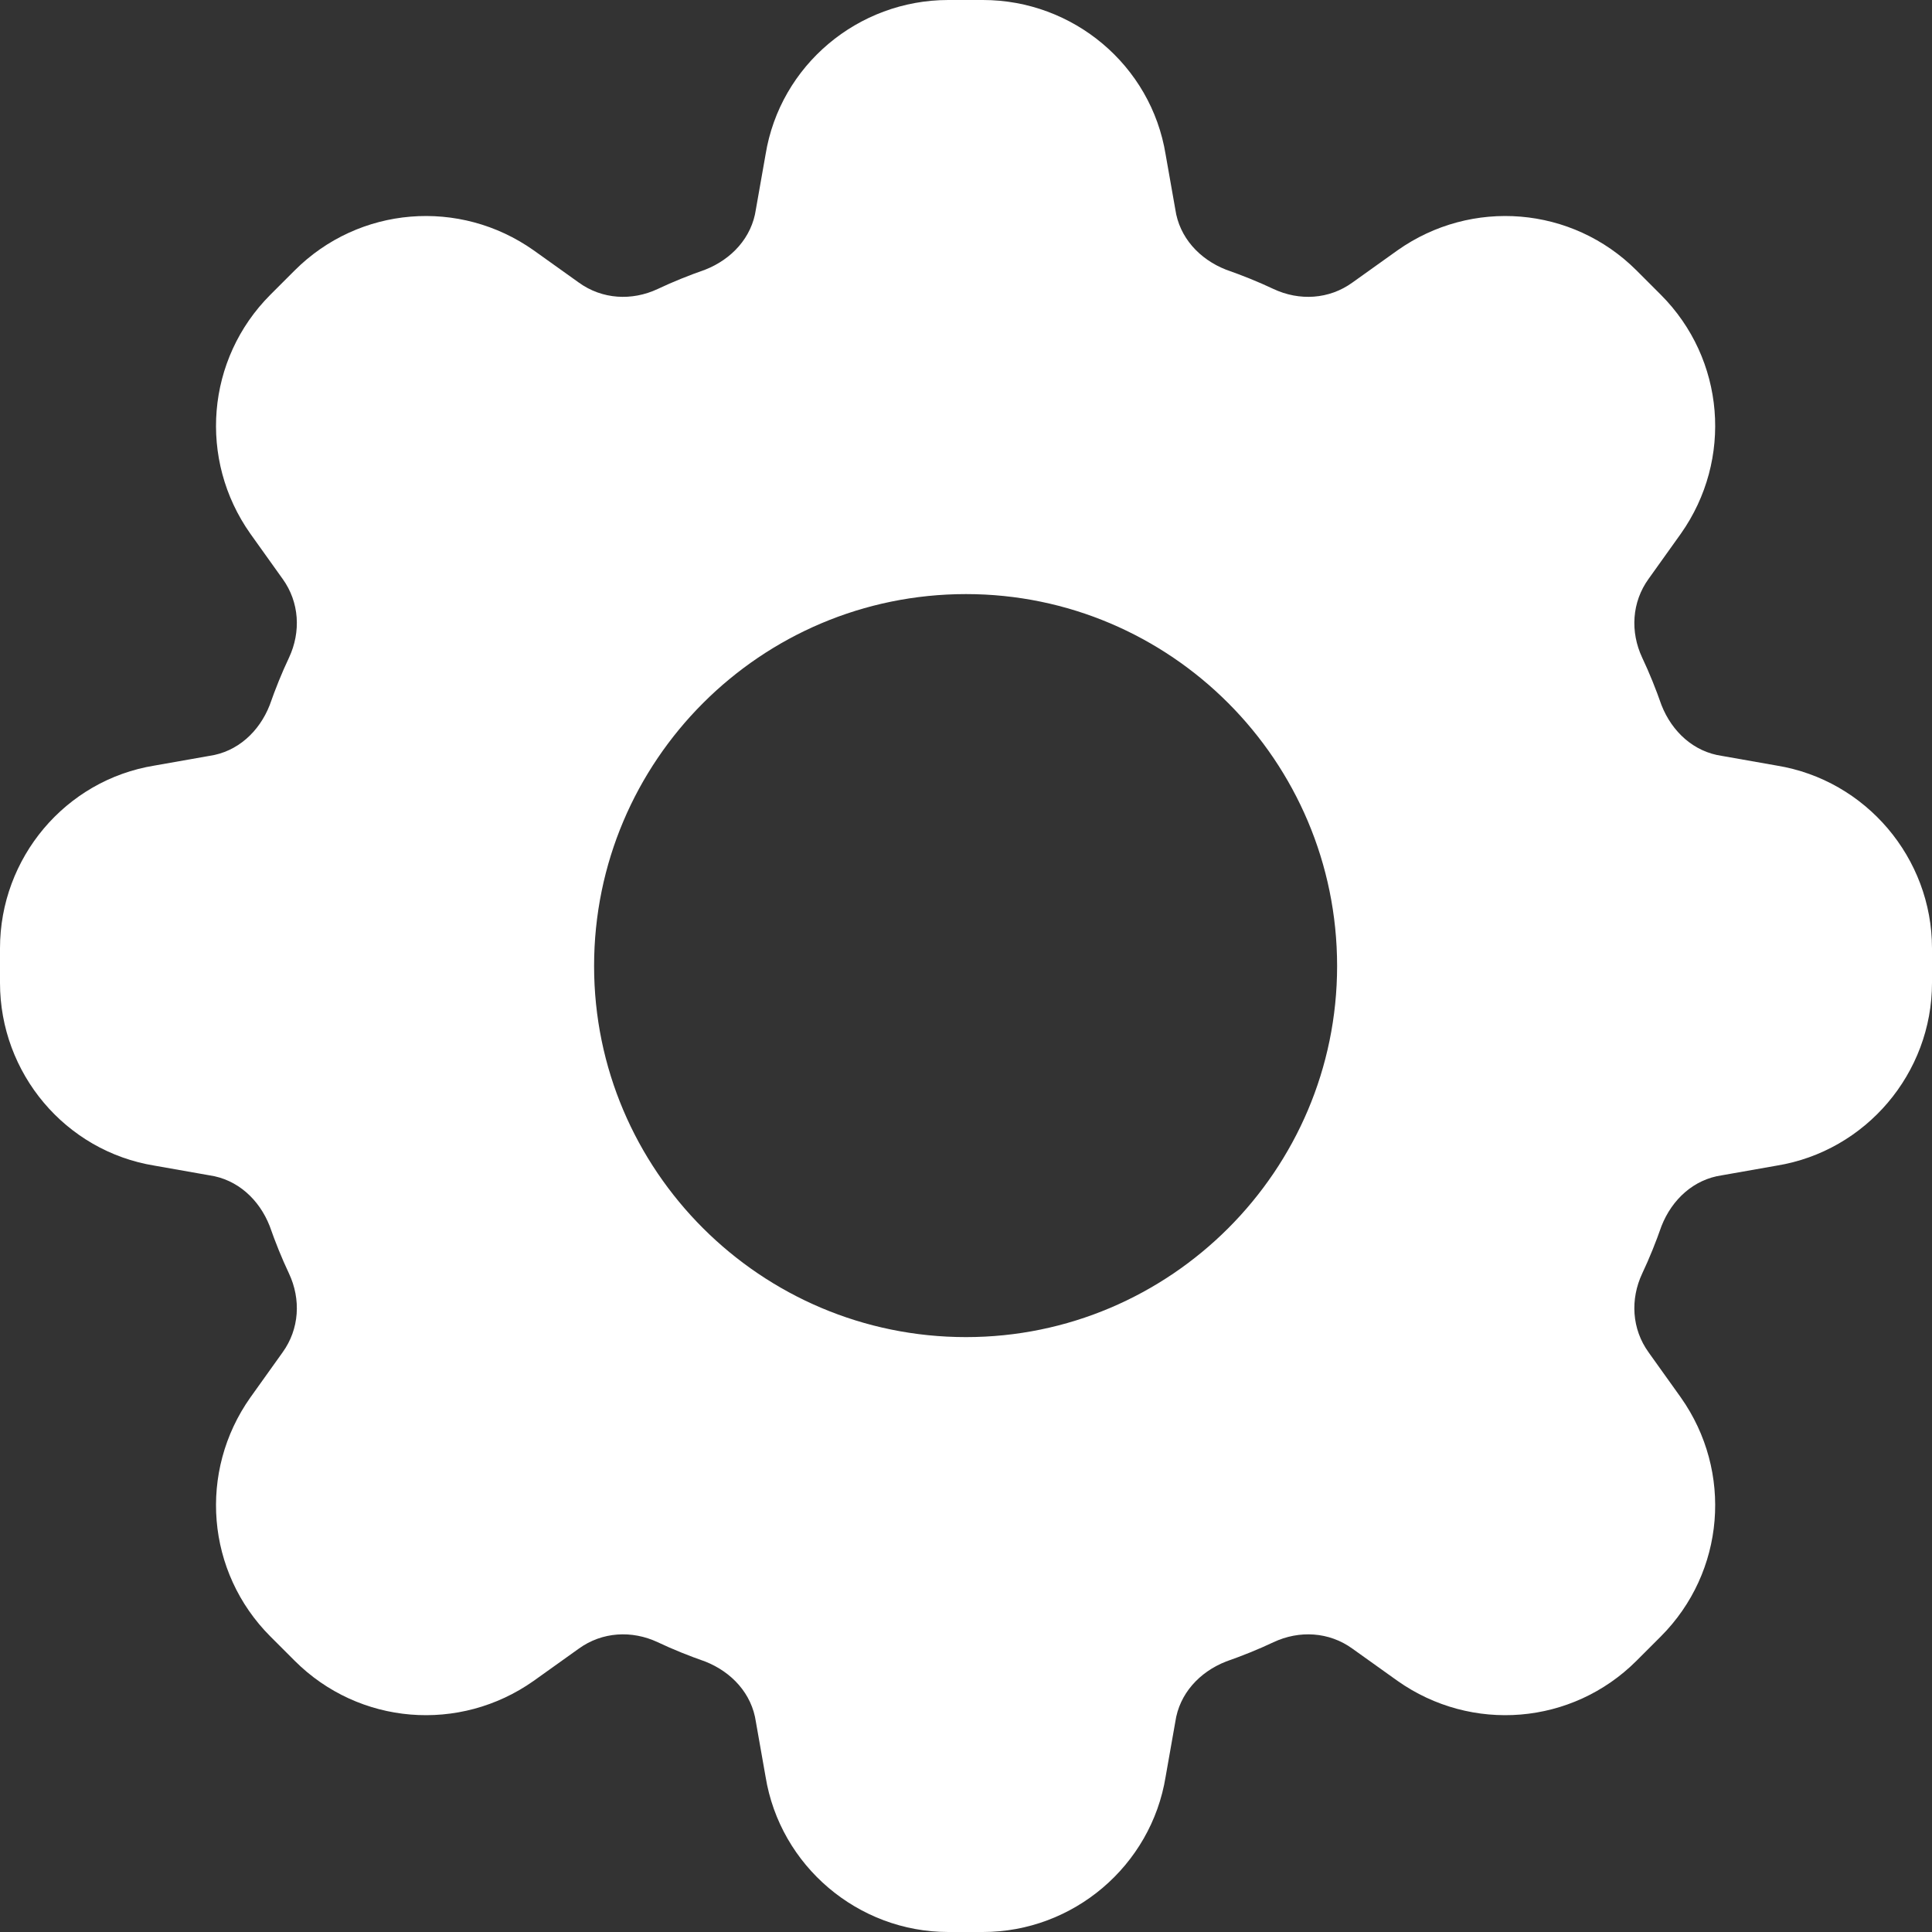 <svg width="24" height="24" viewBox="0 0 24 24" fill="none" xmlns="http://www.w3.org/2000/svg" xmlns:xlink="http://www.w3.org/1999/xlink">
	<rect x="0" y="0" width="24" height="24" fill="#333333" stroke="none"/>
	<desc>
			Created with Pixso.
	</desc>
	<defs/>
	<path id="Subtract" d="M11.78 0C10.66 0 9.69 0.81 9.51 1.92L9.39 2.6C9.34 2.95 9.09 3.22 8.76 3.35C8.56 3.42 8.36 3.5 8.17 3.59C7.85 3.74 7.48 3.72 7.19 3.51L6.63 3.11C5.71 2.46 4.46 2.56 3.66 3.36L3.36 3.66C2.56 4.46 2.46 5.71 3.11 6.63L3.51 7.19C3.72 7.48 3.74 7.85 3.59 8.17C3.5 8.36 3.42 8.56 3.35 8.76C3.22 9.09 2.95 9.34 2.6 9.39L1.92 9.51C0.81 9.69 0 10.66 0 11.78L0 12.21C0 13.33 0.81 14.3 1.92 14.48L2.6 14.6C2.95 14.65 3.22 14.9 3.35 15.23C3.42 15.43 3.5 15.63 3.59 15.82C3.74 16.14 3.72 16.51 3.51 16.8L3.11 17.36C2.46 18.28 2.56 19.53 3.36 20.33L3.66 20.63C4.46 21.43 5.71 21.53 6.63 20.88L7.19 20.48C7.48 20.27 7.85 20.25 8.17 20.4C8.36 20.49 8.56 20.57 8.76 20.64C9.09 20.77 9.34 21.04 9.39 21.39L9.51 22.07C9.69 23.18 10.66 24 11.78 24L12.21 24C13.33 24 14.3 23.18 14.48 22.07L14.6 21.39C14.65 21.04 14.9 20.77 15.23 20.64C15.43 20.57 15.63 20.49 15.82 20.4C16.14 20.25 16.51 20.27 16.8 20.48L17.36 20.88C18.28 21.53 19.53 21.43 20.33 20.63L20.63 20.33C21.43 19.53 21.53 18.28 20.88 17.36L20.48 16.8C20.27 16.51 20.25 16.14 20.4 15.82C20.49 15.63 20.57 15.43 20.64 15.23C20.77 14.9 21.04 14.65 21.39 14.6L22.07 14.48C23.18 14.3 24 13.33 24 12.21L24 11.78C24 10.66 23.18 9.69 22.07 9.51L21.39 9.39C21.04 9.34 20.77 9.09 20.64 8.76C20.57 8.56 20.49 8.36 20.4 8.17C20.25 7.85 20.27 7.48 20.48 7.19L20.88 6.63C21.53 5.71 21.43 4.46 20.63 3.66L20.33 3.36C19.53 2.56 18.28 2.46 17.36 3.11L16.8 3.51C16.51 3.72 16.14 3.74 15.82 3.59C15.63 3.5 15.43 3.42 15.23 3.35C14.9 3.22 14.65 2.95 14.6 2.6L14.48 1.92C14.3 0.81 13.33 0 12.21 0L11.78 0ZM12 16.61C14.54 16.61 16.61 14.54 16.61 12C16.61 9.45 14.54 7.38 12 7.38C9.45 7.38 7.38 9.45 7.38 12C7.38 14.54 9.45 16.61 12 16.61Z" fill="#FFFFFF" fill-opacity="1" fill-rule="evenodd"/>
</svg>
